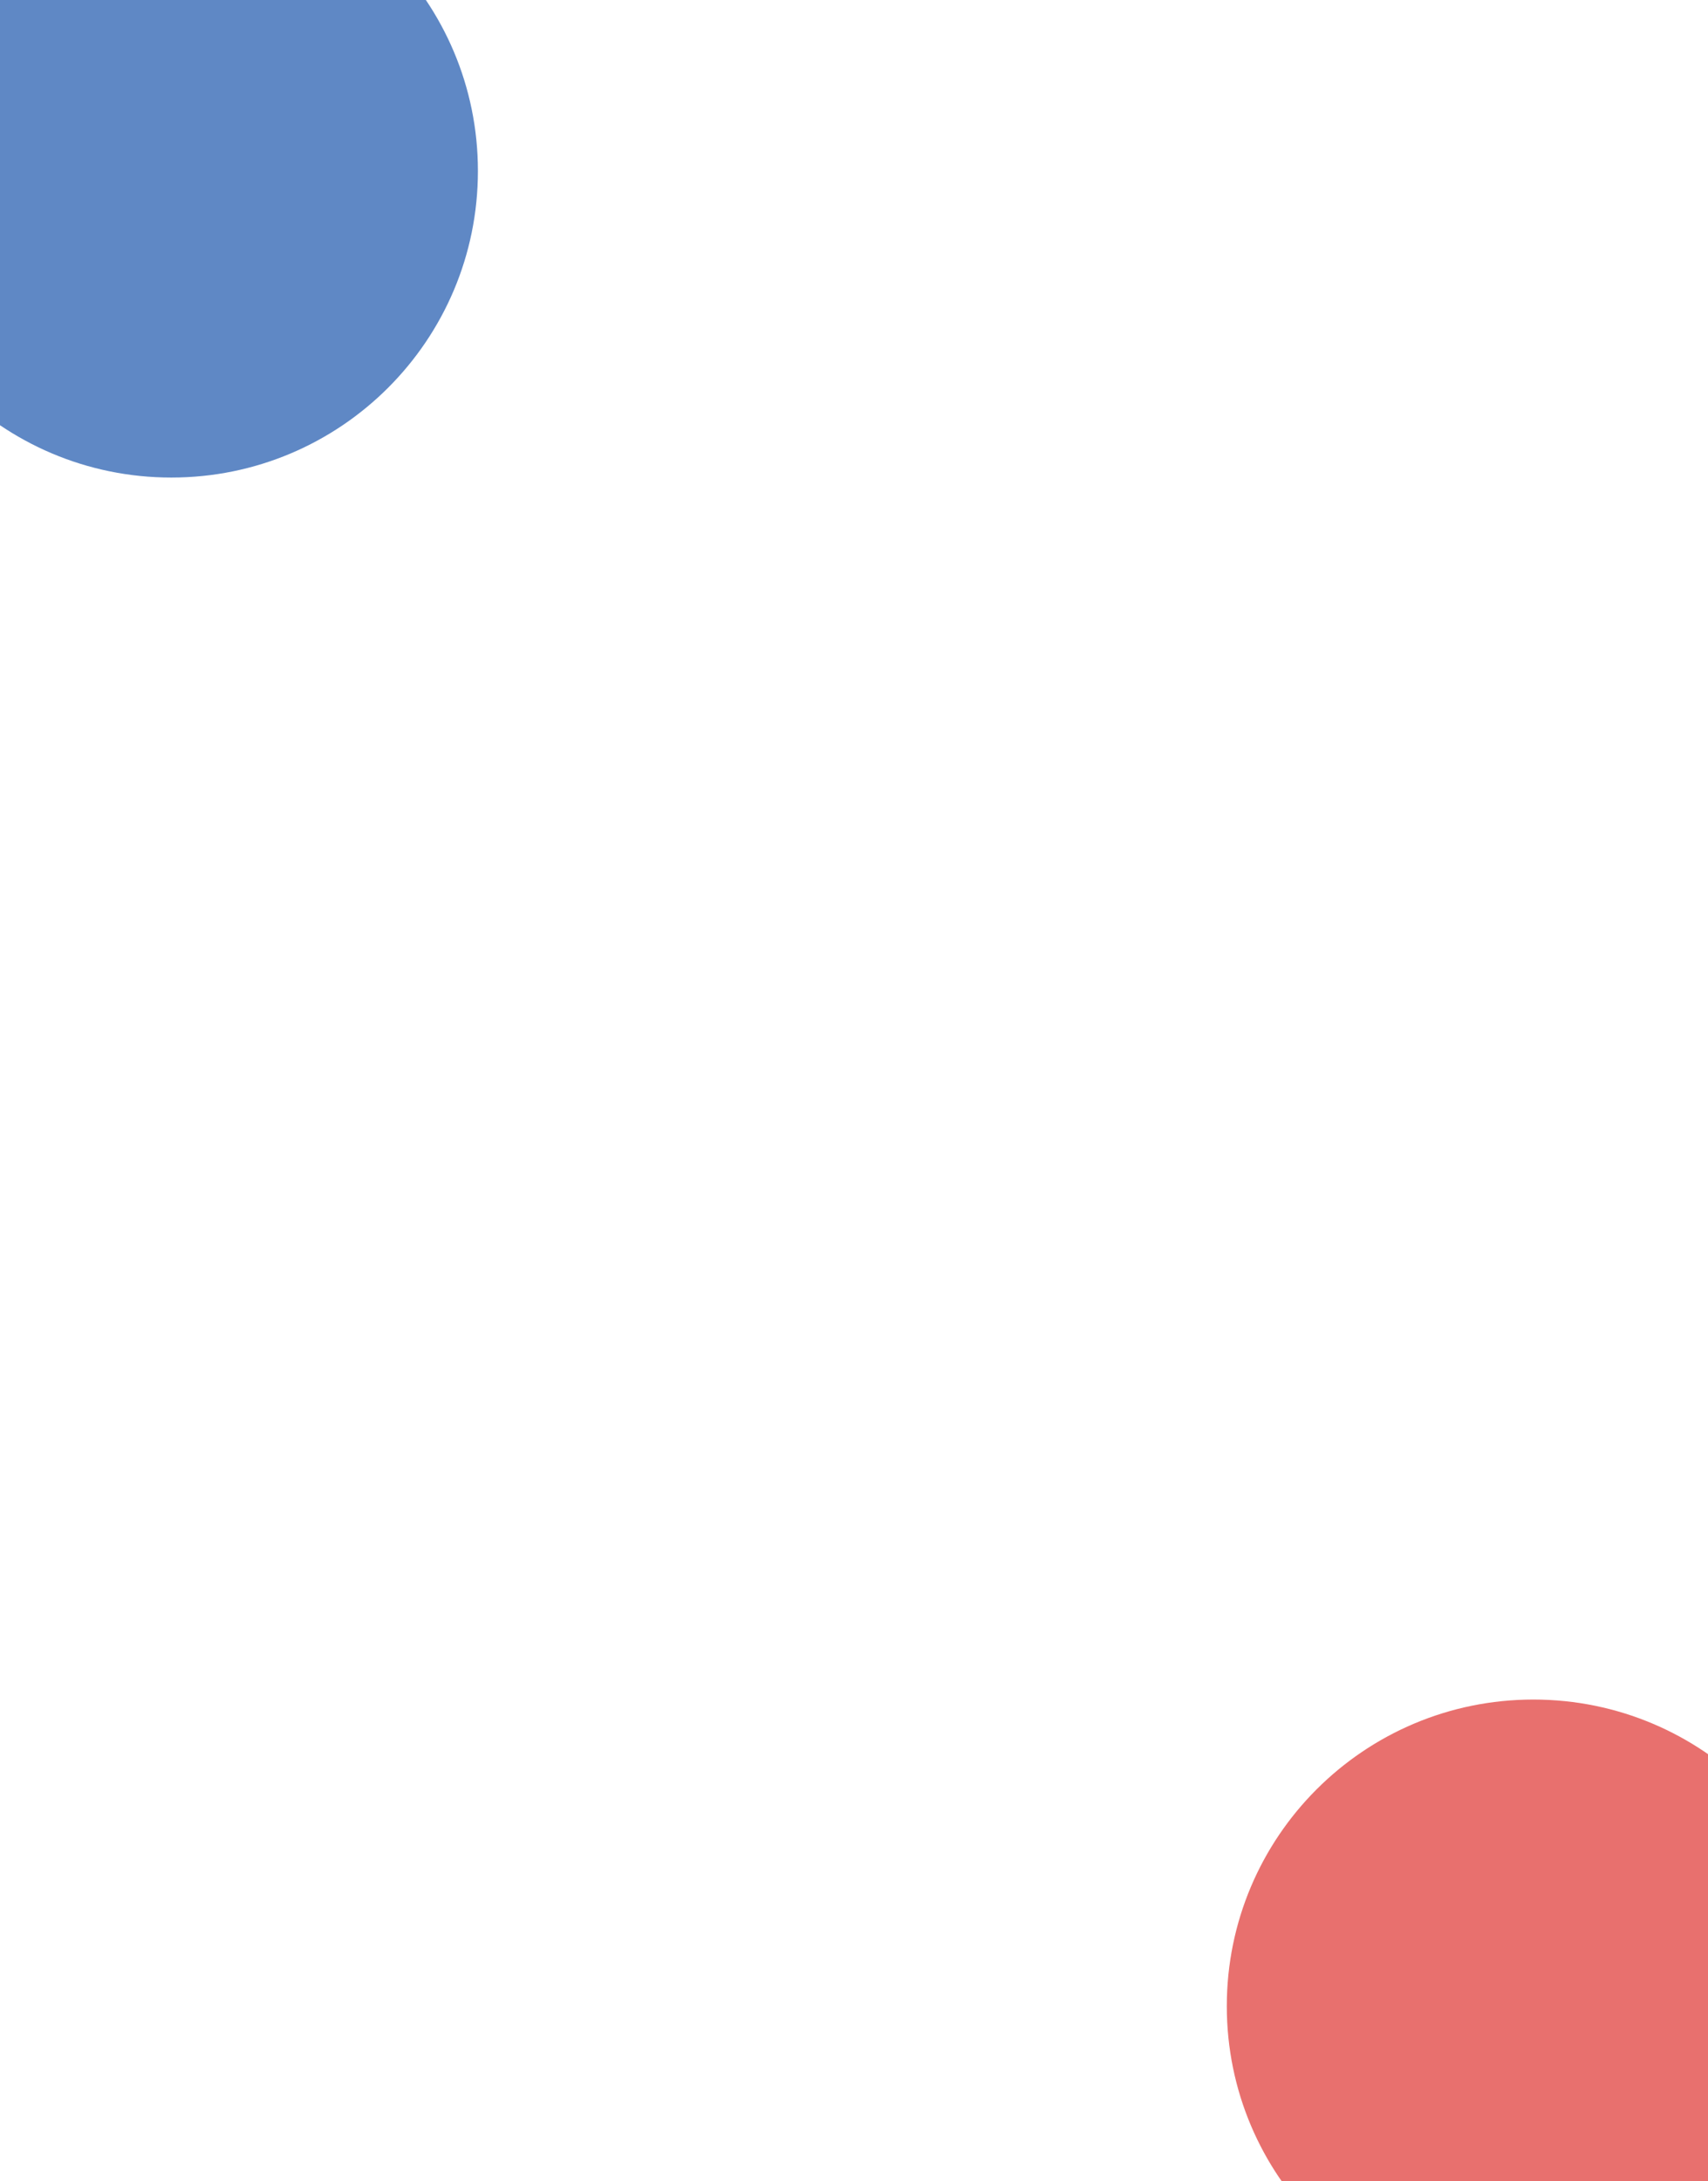 <svg width="390" height="498" viewBox="0 0 390 498" fill="none" xmlns="http://www.w3.org/2000/svg">
<g clip-path="url(#clip0_1142_23)">
<g filter="url(#filter0_f_1142_23)">
<path d="M420.125 458.031C420.125 496.691 388.785 528.031 350.125 528.031C311.465 528.031 280.125 496.691 280.125 458.031C280.125 419.371 311.465 388.031 350.125 388.031C388.785 388.031 420.125 419.371 420.125 458.031Z" fill="#E24C4A" fill-opacity="0.8"/>
</g>
<g filter="url(#filter1_f_1142_23)">
<path d="M109.125 39.031C109.125 77.691 77.785 109.031 39.125 109.031C0.465 109.031 -30.875 77.691 -30.875 39.031C-30.875 0.371 0.465 -30.969 39.125 -30.969C77.785 -30.969 109.125 0.371 109.125 39.031Z" fill="#386BB7" fill-opacity="0.8"/>
</g>
</g>
<defs>
<filter id="filter0_f_1142_23" x="80.125" y="188.031" width="540" height="540" filterUnits="userSpaceOnUse" color-interpolation-filters="sRGB">
<feFlood flood-opacity="0" result="BackgroundImageFix"/>
<feBlend mode="normal" in="SourceGraphic" in2="BackgroundImageFix" result="shape"/>
<feGaussianBlur stdDeviation="100" result="effect1_foregroundBlur_1142_23"/>
</filter>
<filter id="filter1_f_1142_23" x="-230.875" y="-230.969" width="540" height="540" filterUnits="userSpaceOnUse" color-interpolation-filters="sRGB">
<feFlood flood-opacity="0" result="BackgroundImageFix"/>
<feBlend mode="normal" in="SourceGraphic" in2="BackgroundImageFix" result="shape"/>
<feGaussianBlur stdDeviation="100" result="effect1_foregroundBlur_1142_23"/>
</filter>
<clipPath id="clip0_1142_23">
<rect width="390" height="498" fill="white"/>
</clipPath>
</defs>
</svg>

